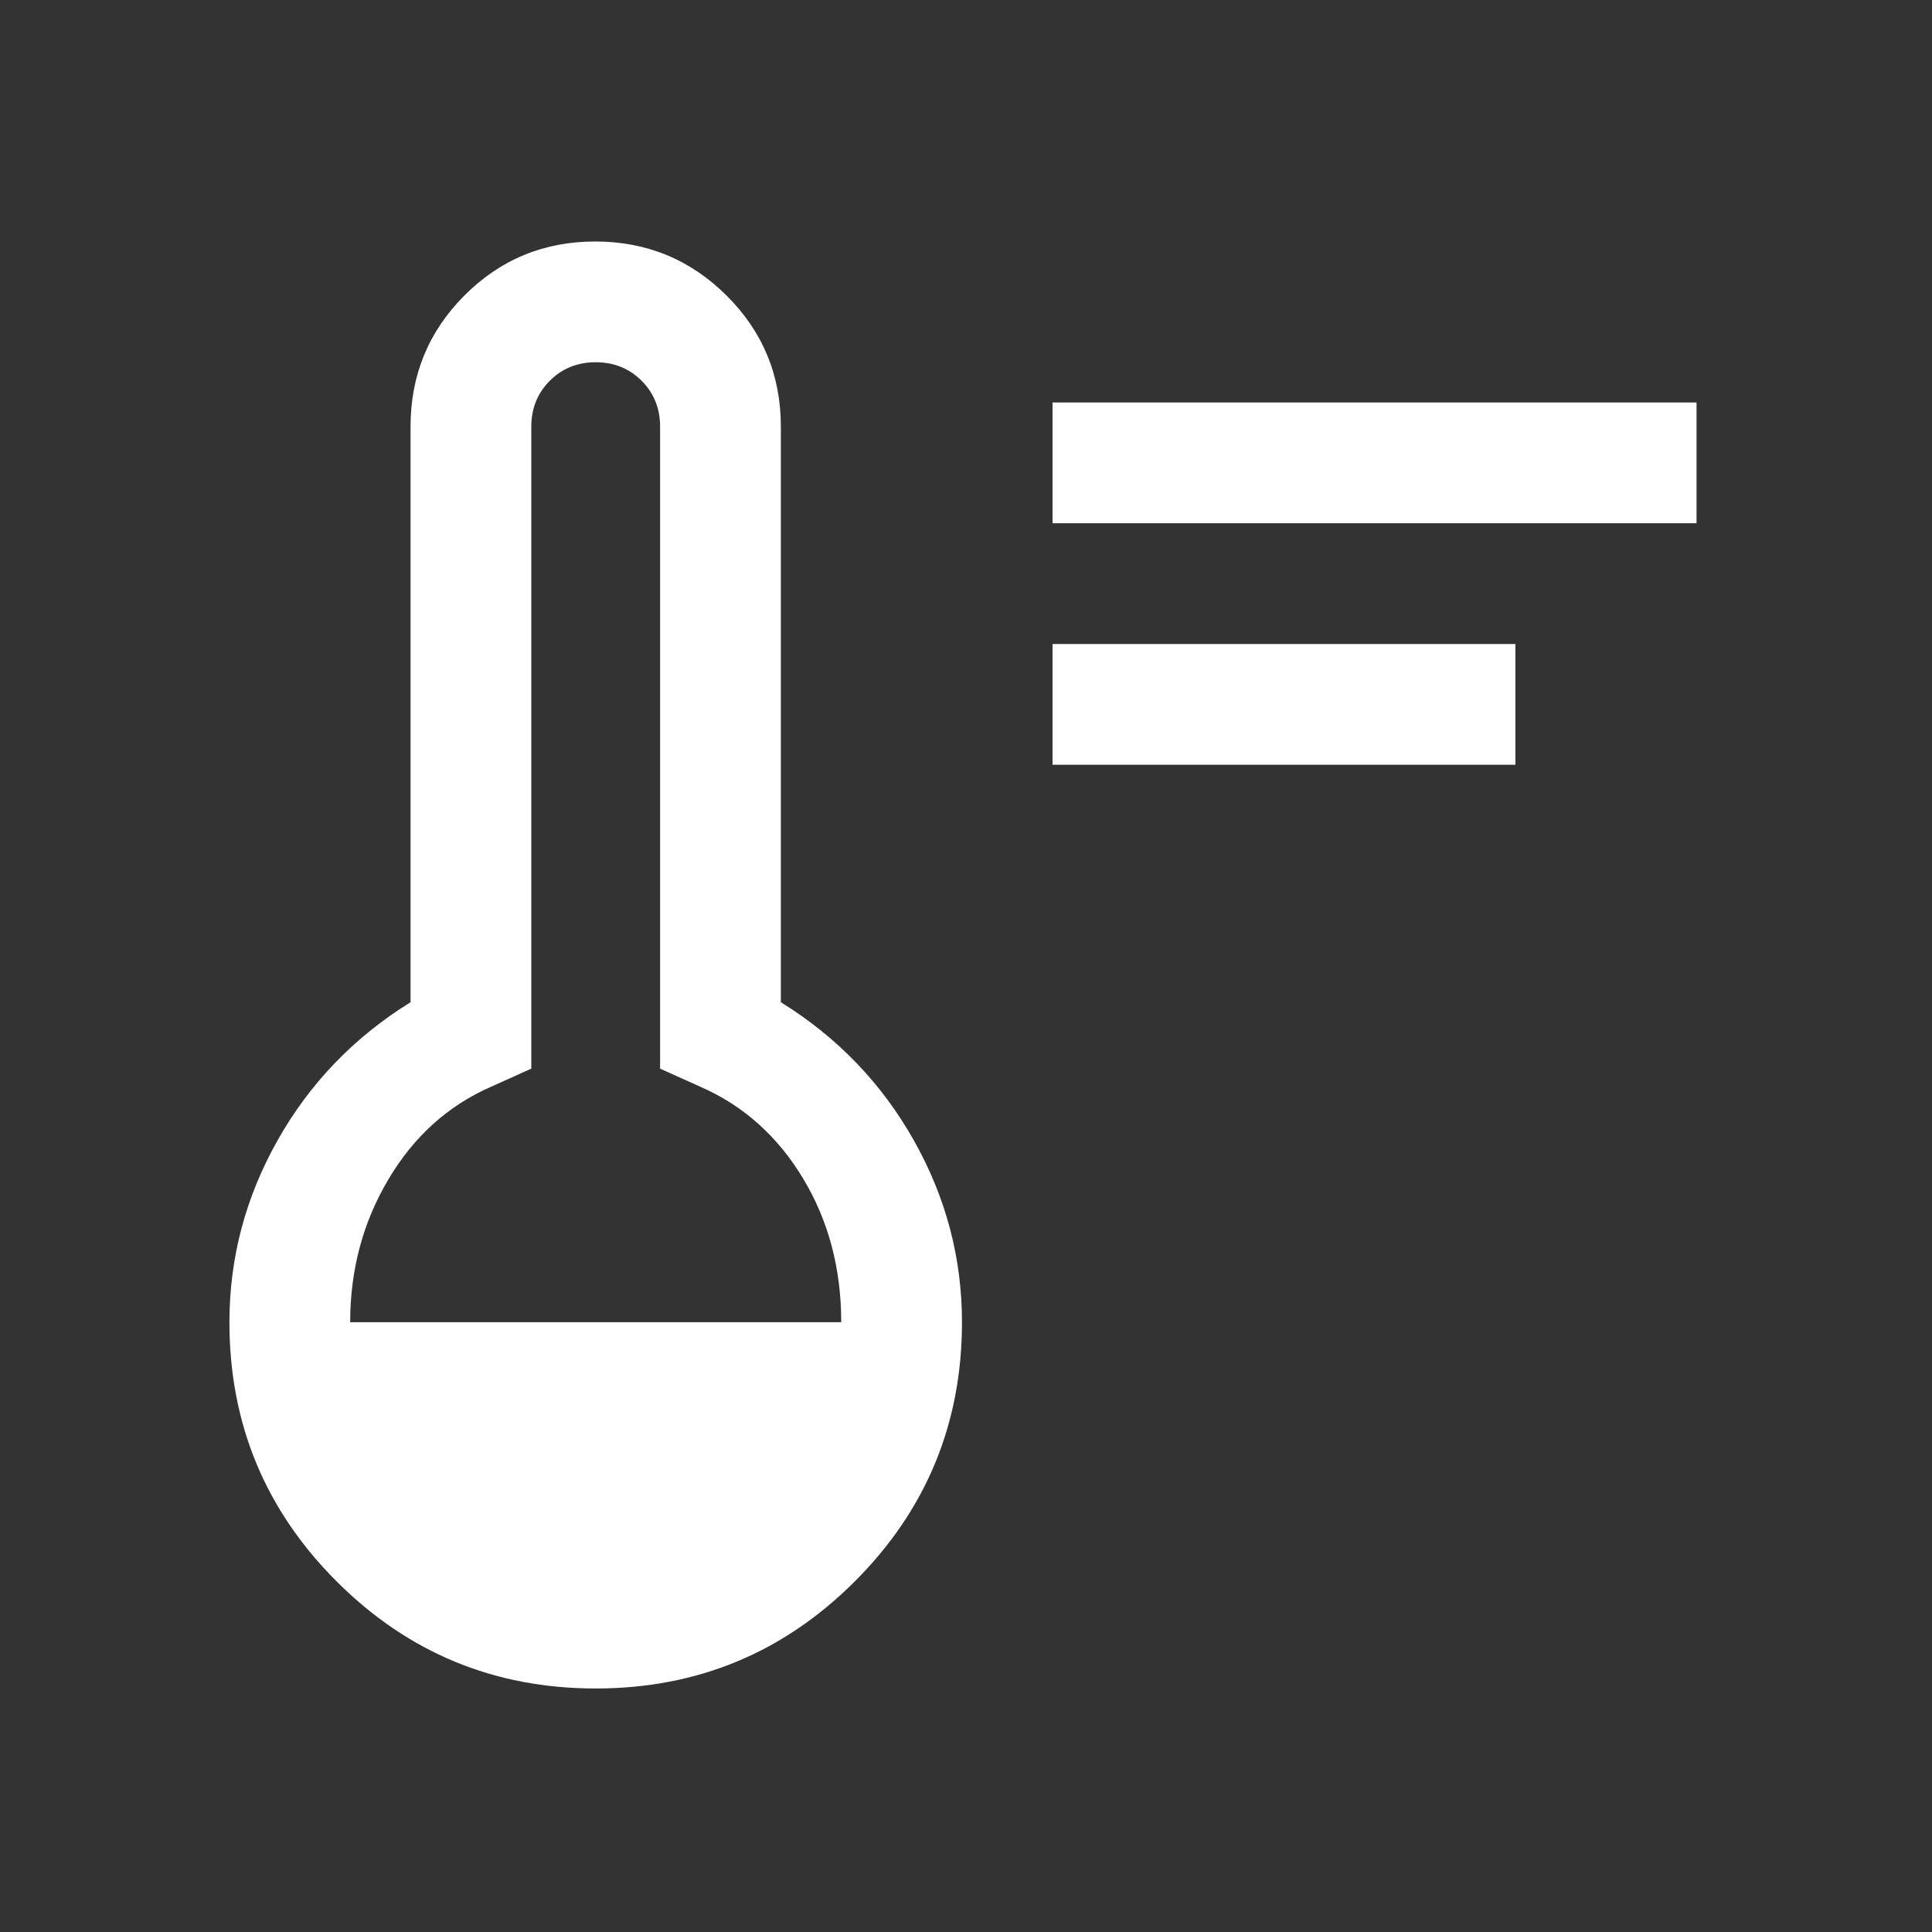 <svg xmlns="http://www.w3.org/2000/svg" height="48" viewBox="0 -960 960 960" width="48" fill="white"><rect x="0" y="-960" width="960" height="960" fill="#333333" stroke="none"/><path d="M523-580v-60h230v60H523Zm0-120v-60h320v60H523ZM296-121q-75.53 0-128.765-53.235Q114-227.47 114-303q0-48 24-90.5t66-68.5v-286q0-38.333 26.765-65.167 26.764-26.833 65-26.833Q334-840 361-813.167q27 26.834 27 65.167v286q42 26 66 68.5t24 90.5q0 75.53-53.235 128.765Q371.53-121 296-121ZM174-303h244q0-40-19-71.5T348-420l-20-9v-319q0-13.6-9.2-22.8-9.2-9.2-22.8-9.2-13.6 0-22.8 9.2-9.2 9.2-9.2 22.8v319l-20 9q-32 14-51 46t-19 71Z"/></svg>